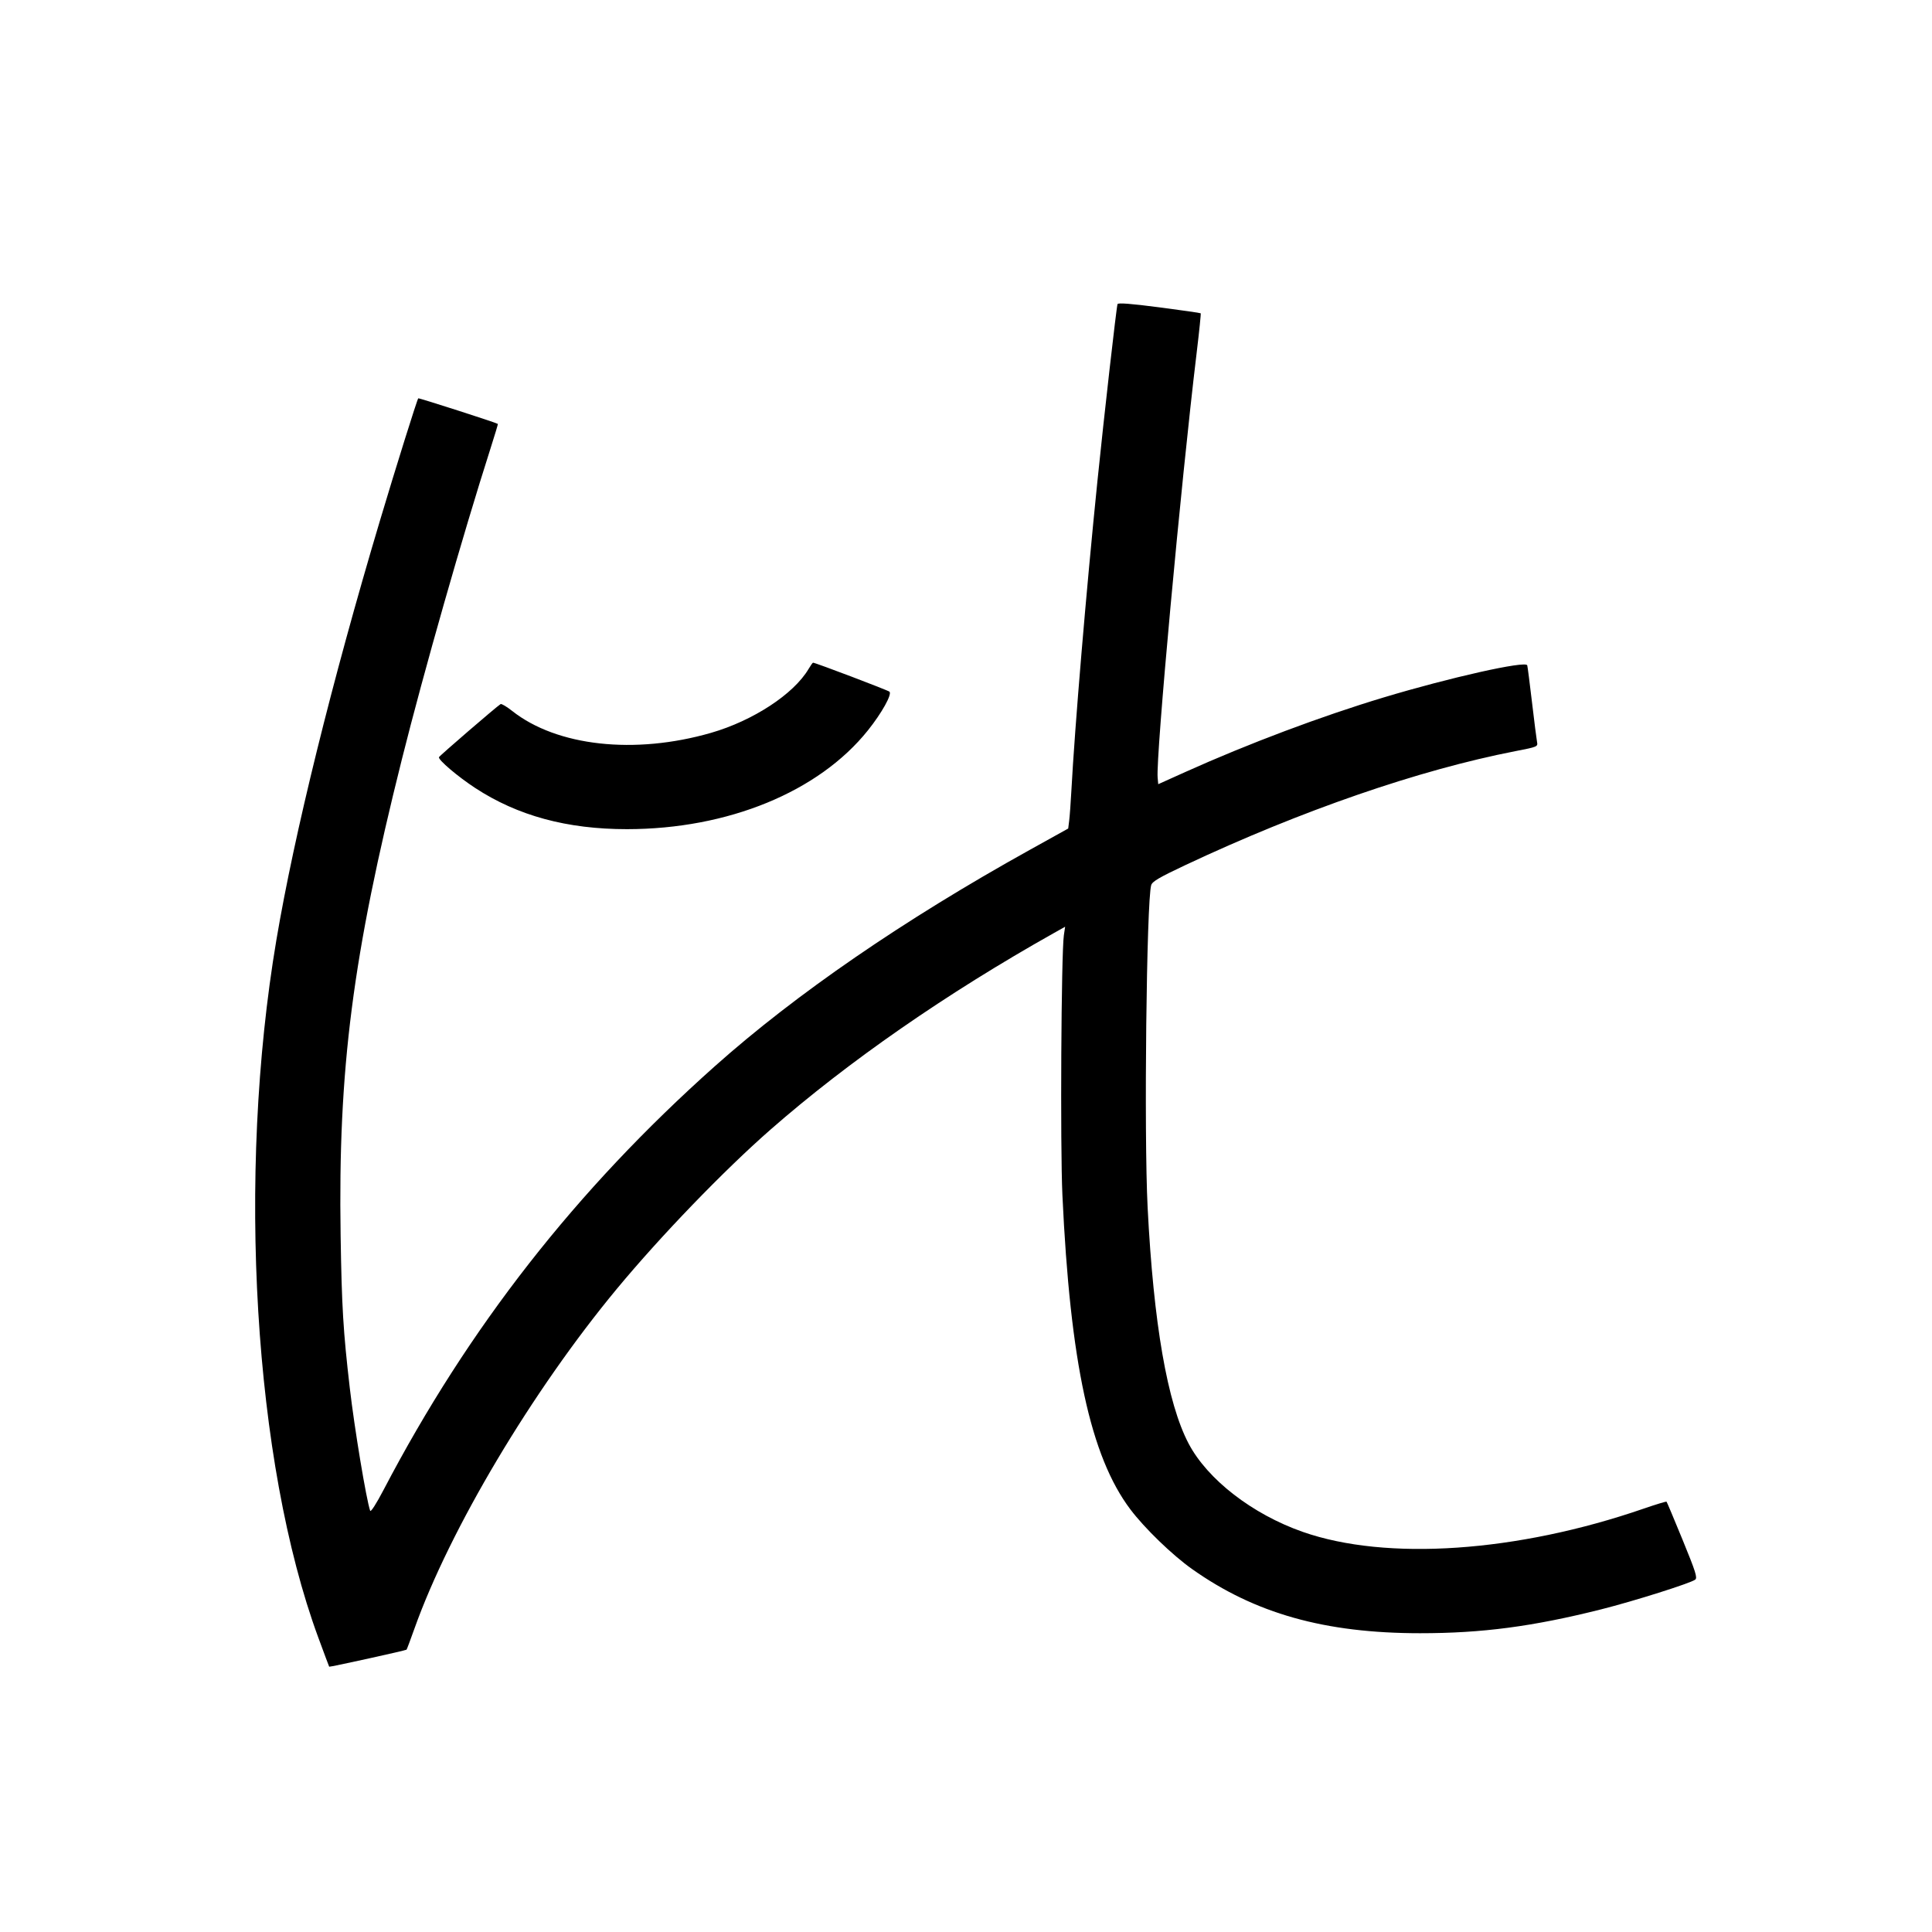 <svg xmlns="http://www.w3.org/2000/svg" width="1000" height="1000" viewBox="0 0 1000 1000" version="1.1">
	<path d="M 578.432 157.408 C 577.855 159.047, 571.447 215.457, 568.026 249 C 562.219 305.950, 556.321 376.077, 554.528 409.500 C 554.203 415.550, 553.704 422.378, 553.419 424.674 L 552.900 428.847 532.888 439.963 C 467.737 476.153, 411.985 514.459, 370 551.879 C 298.209 615.865, 242.497 687.108, 198.565 771.106 C 194.805 778.294, 191.896 782.833, 191.598 781.974 C 189.590 776.191, 183.475 739.363, 181.058 718.500 C 177.633 688.937, 176.880 676.429, 176.304 639.500 C 174.960 553.294, 182.458 495.011, 208.016 393 C 219.415 347.507, 239.409 277.380, 253.912 232.033 C 256.105 225.176, 257.809 219.500, 257.699 219.420 C 256.763 218.734, 216.784 205.882, 216.493 206.173 C 215.900 206.766, 204.908 241.853, 196.654 269.500 C 171.791 352.782, 152.336 431.555, 143.061 486.500 C 122.482 608.414, 131.397 757.052, 164.714 847.500 C 167.753 855.750, 170.307 862.583, 170.389 862.685 C 170.617 862.970, 210.054 854.284, 210.432 853.867 C 210.614 853.665, 212.446 848.775, 214.503 843 C 232.847 791.504, 275.489 719.923, 319.314 667.061 C 342.027 639.664, 374.657 605.848, 398.740 584.748 C 438.914 549.550, 489.892 514.182, 545.403 482.994 L 551.307 479.678 550.655 484.089 C 549.294 493.297, 548.730 593.305, 549.897 618.500 C 553.915 705.222, 564.417 753.830, 585.053 781.222 C 592.448 791.037, 606.751 804.873, 617.025 812.149 C 649.502 835.149, 685.718 845.341, 735 845.352 C 767.113 845.358, 793.351 841.901, 828.771 832.994 C 845.622 828.757, 875.019 819.472, 877.420 817.629 C 878.673 816.666, 877.719 813.643, 870.930 797.069 C 866.552 786.381, 862.807 777.473, 862.607 777.273 C 862.406 777.073, 857.036 778.704, 850.673 780.898 C 785.210 803.471, 717.626 808.071, 674.312 792.901 C 648.269 783.781, 625.007 765.787, 615.223 747.195 C 604.225 726.295, 597.067 685.062, 594.011 625 C 592.083 587.109, 593.427 466.217, 595.866 458.128 C 596.433 456.249, 600.099 454.100, 613.493 447.797 C 673.410 419.603, 734.565 398.482, 784.277 388.813 C 795.864 386.560, 796.046 386.482, 795.566 384.011 C 795.298 382.630, 794.125 373.400, 792.961 363.500 C 791.797 353.600, 790.688 344.988, 790.497 344.363 C 789.739 341.880, 750.462 350.674, 716.109 361.018 C 683.863 370.728, 646.129 384.914, 613.508 399.591 L 599.500 405.893 599.194 402.525 C 598.218 391.773, 611.159 250.857, 619.400 182.500 C 620.726 171.500, 621.662 162.346, 621.481 162.159 C 621.299 161.971, 611.625 160.580, 599.983 159.067 C 585.315 157.161, 578.698 156.652, 578.432 157.408 M 418.516 346.250 C 410.850 359.256, 389.802 373.039, 368 379.328 C 328.540 390.712, 288.235 386.272, 265.113 367.995 C 262.273 365.750, 259.570 364.148, 259.107 364.434 C 257.017 365.725, 227.468 391.188, 227.210 391.920 C 226.732 393.273, 236.920 401.940, 245.899 407.820 C 267.908 422.233, 293.497 429.184, 324.500 429.173 C 376.774 429.153, 423.741 409.895, 449.241 378.024 C 456.390 369.088, 461.800 359.387, 460.396 358.019 C 459.640 357.281, 422.021 343, 420.835 343 C 420.613 343, 419.569 344.462, 418.516 346.250 " stroke="none" fill="black" fill-rule="evenodd"/>
</svg>